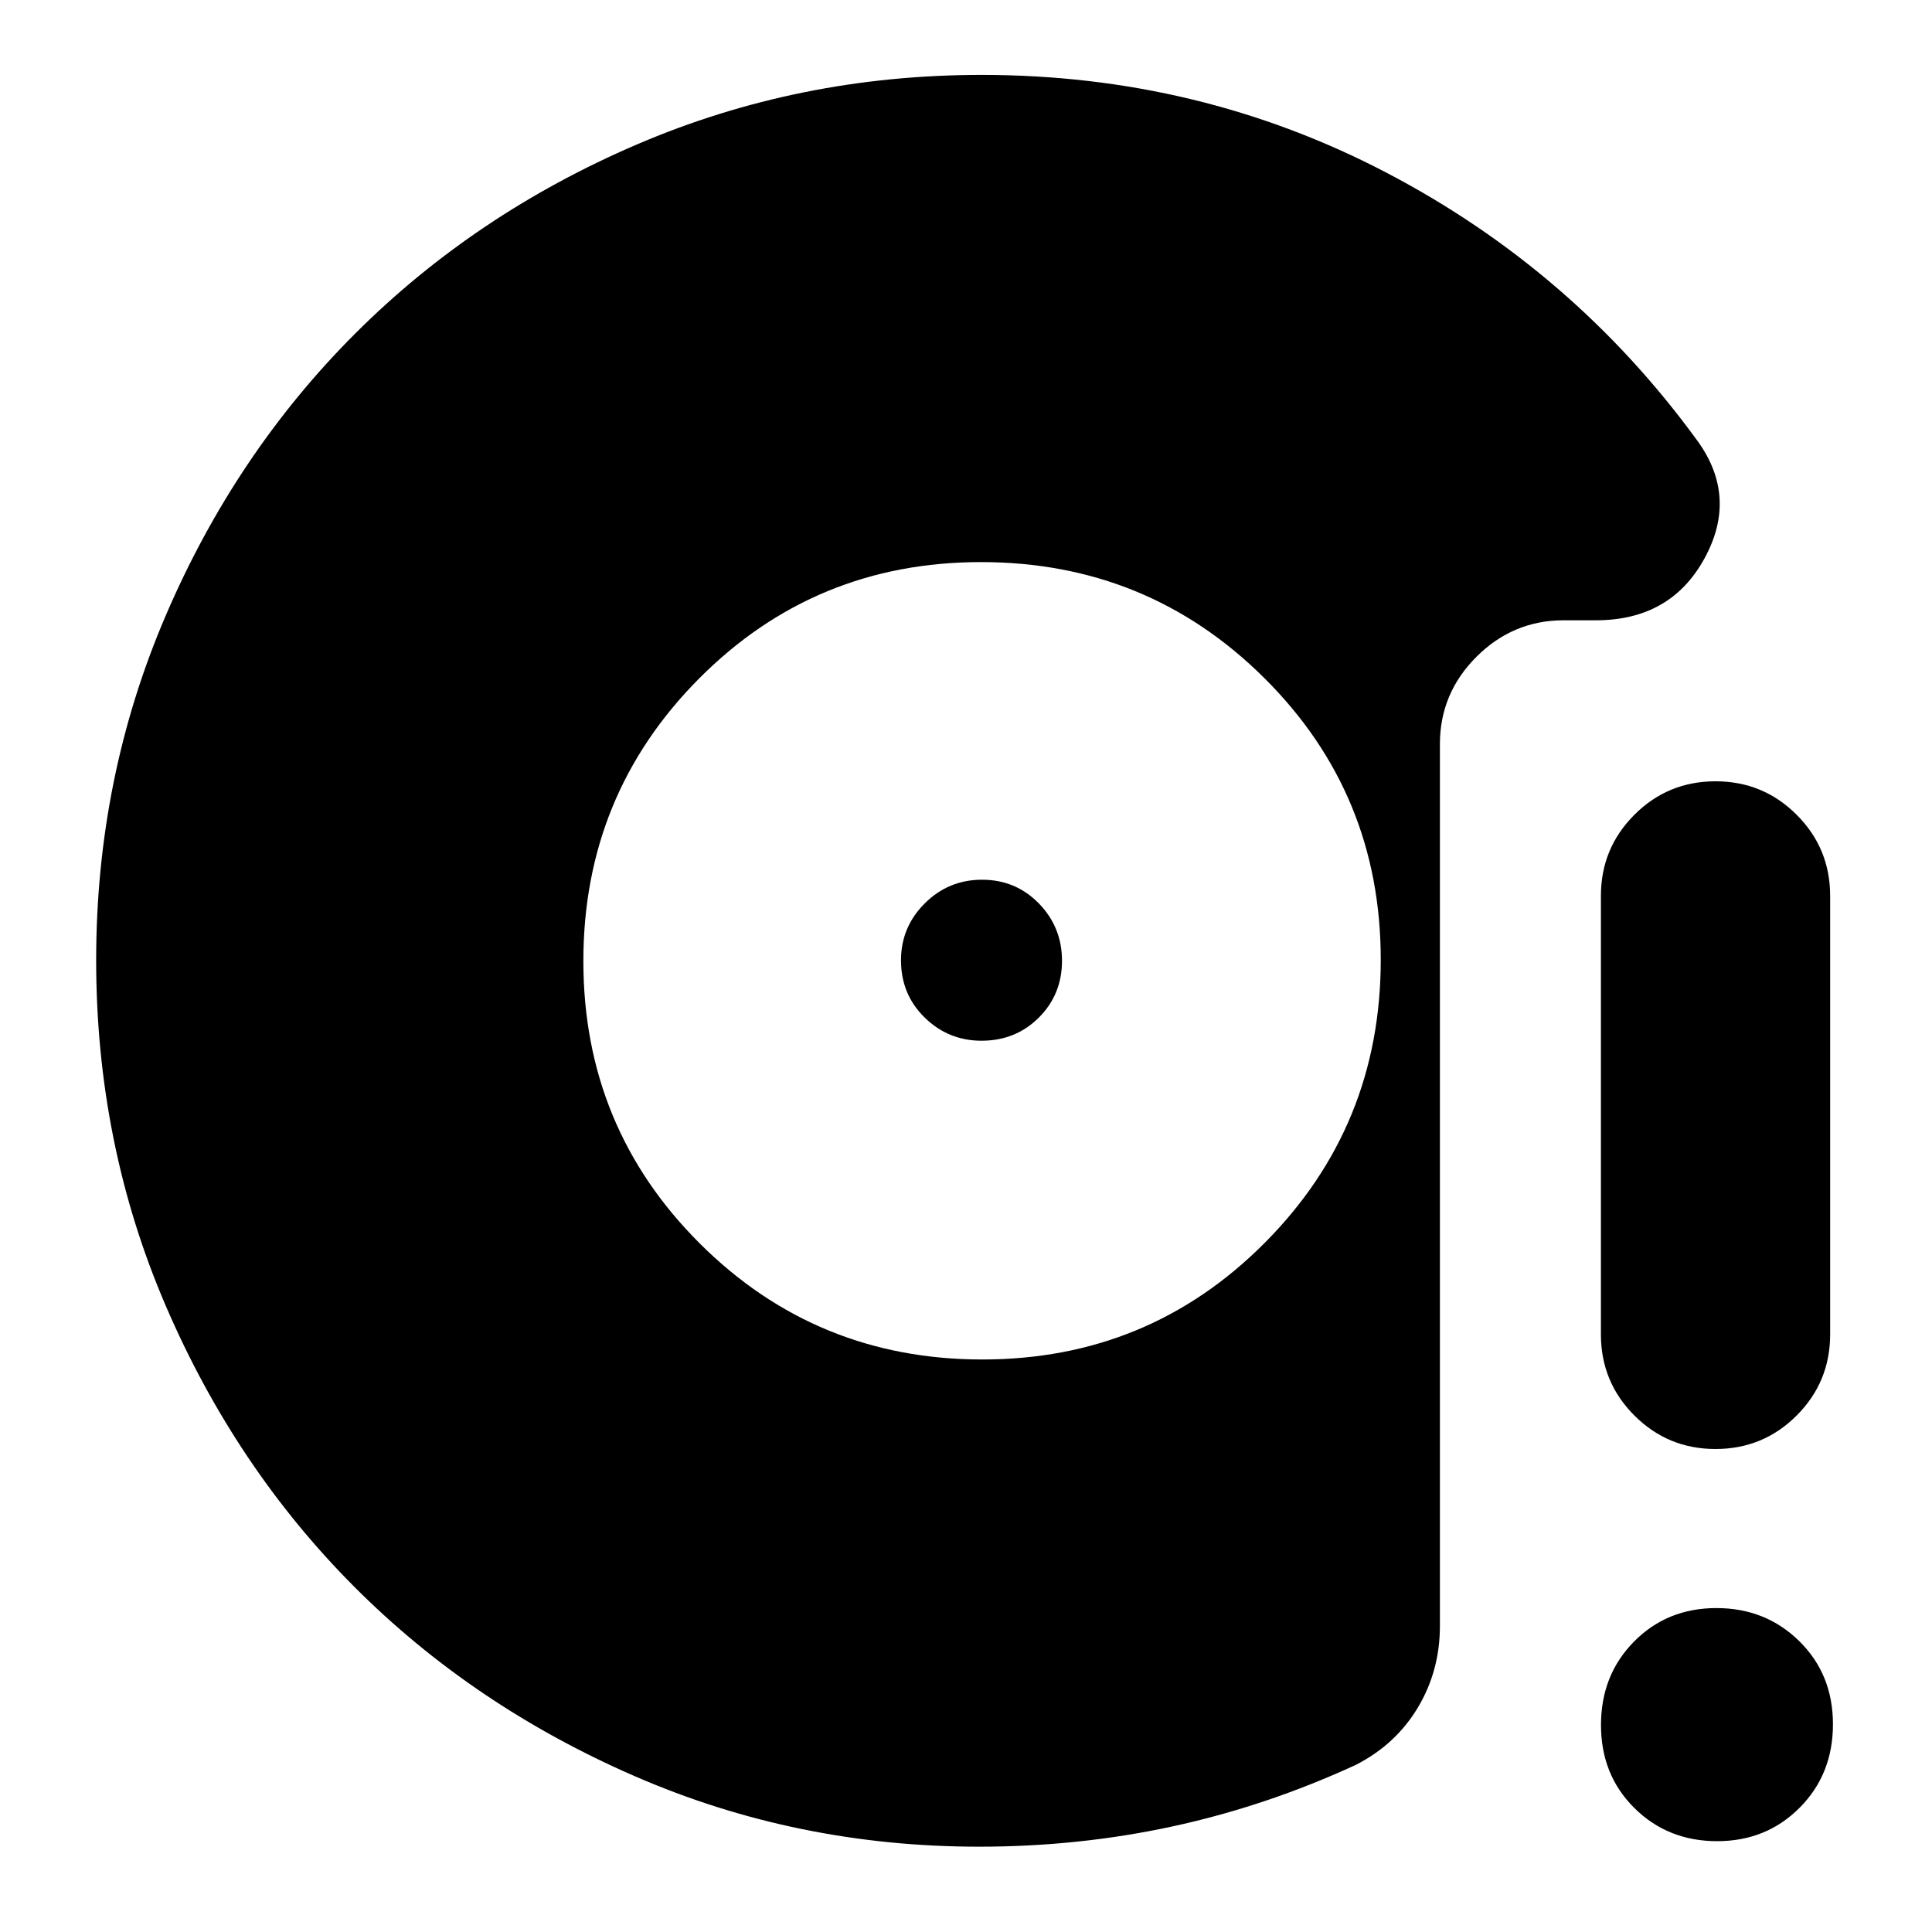 <svg xmlns="http://www.w3.org/2000/svg" height="24" viewBox="0 -960 960 960" width="24"><path d="M488.13-284.48q82.61 0 140.28-57.93 57.68-57.93 57.68-140.69 0-82.53-57.94-140.06-57.93-57.54-140.69-57.54-82.52 0-140.06 57.83-57.53 57.83-57.53 140.44 0 82.6 57.83 140.28 57.82 57.67 140.43 57.67Zm-.43-158.39q-16.44 0-28.22-11.5-11.78-11.5-11.78-28.5 0-16.43 11.78-28.22 11.78-11.78 28.5-11.78t28.22 11.78q11.5 11.79 11.5 28.5 0 16.72-11.5 28.22t-28.5 11.5ZM852.43-240q-23.68 0-40.31-16.64-16.64-16.64-16.64-40.32v-217.87q0-23.68 16.64-40.31 16.63-16.64 40.31-16.64 23.69 0 40.32 16.64 16.64 16.63 16.64 40.31v217.87q0 23.68-16.64 40.32Q876.12-240 852.43-240Zm.79 194.87q-24.46 0-41.08-16.44-16.62-16.45-16.62-41.3 0-24.85 16.45-41.47 16.44-16.62 40.9-16.62 24.47 0 41.19 16.45 16.72 16.44 16.72 41.29 0 24.85-16.55 41.47-16.54 16.62-41.01 16.62Zm-366.65 2.74q-90.57 0-171.02-34.97-80.44-34.96-139.51-94.18-59.06-59.21-93.66-139.57-34.6-80.36-34.6-171.73 0-90.8 34.59-171.34 34.58-80.53 94.03-139.98 59.45-59.45 140.02-94.04 80.57-34.58 171.28-34.58 108.26 0 201.17 48.56 92.91 48.57 154.48 133.13 20.39 27.96 3.56 58.63-16.82 30.68-53.91 30.68h-16.04q-25.17 0-43.33 18.15-18.15 18.16-18.15 43.33v438.21q0 22.3-10.98 40.61t-30.8 28.44q-44.57 20.52-91.11 30.58-46.54 10.07-96.02 10.07Z"/></svg>